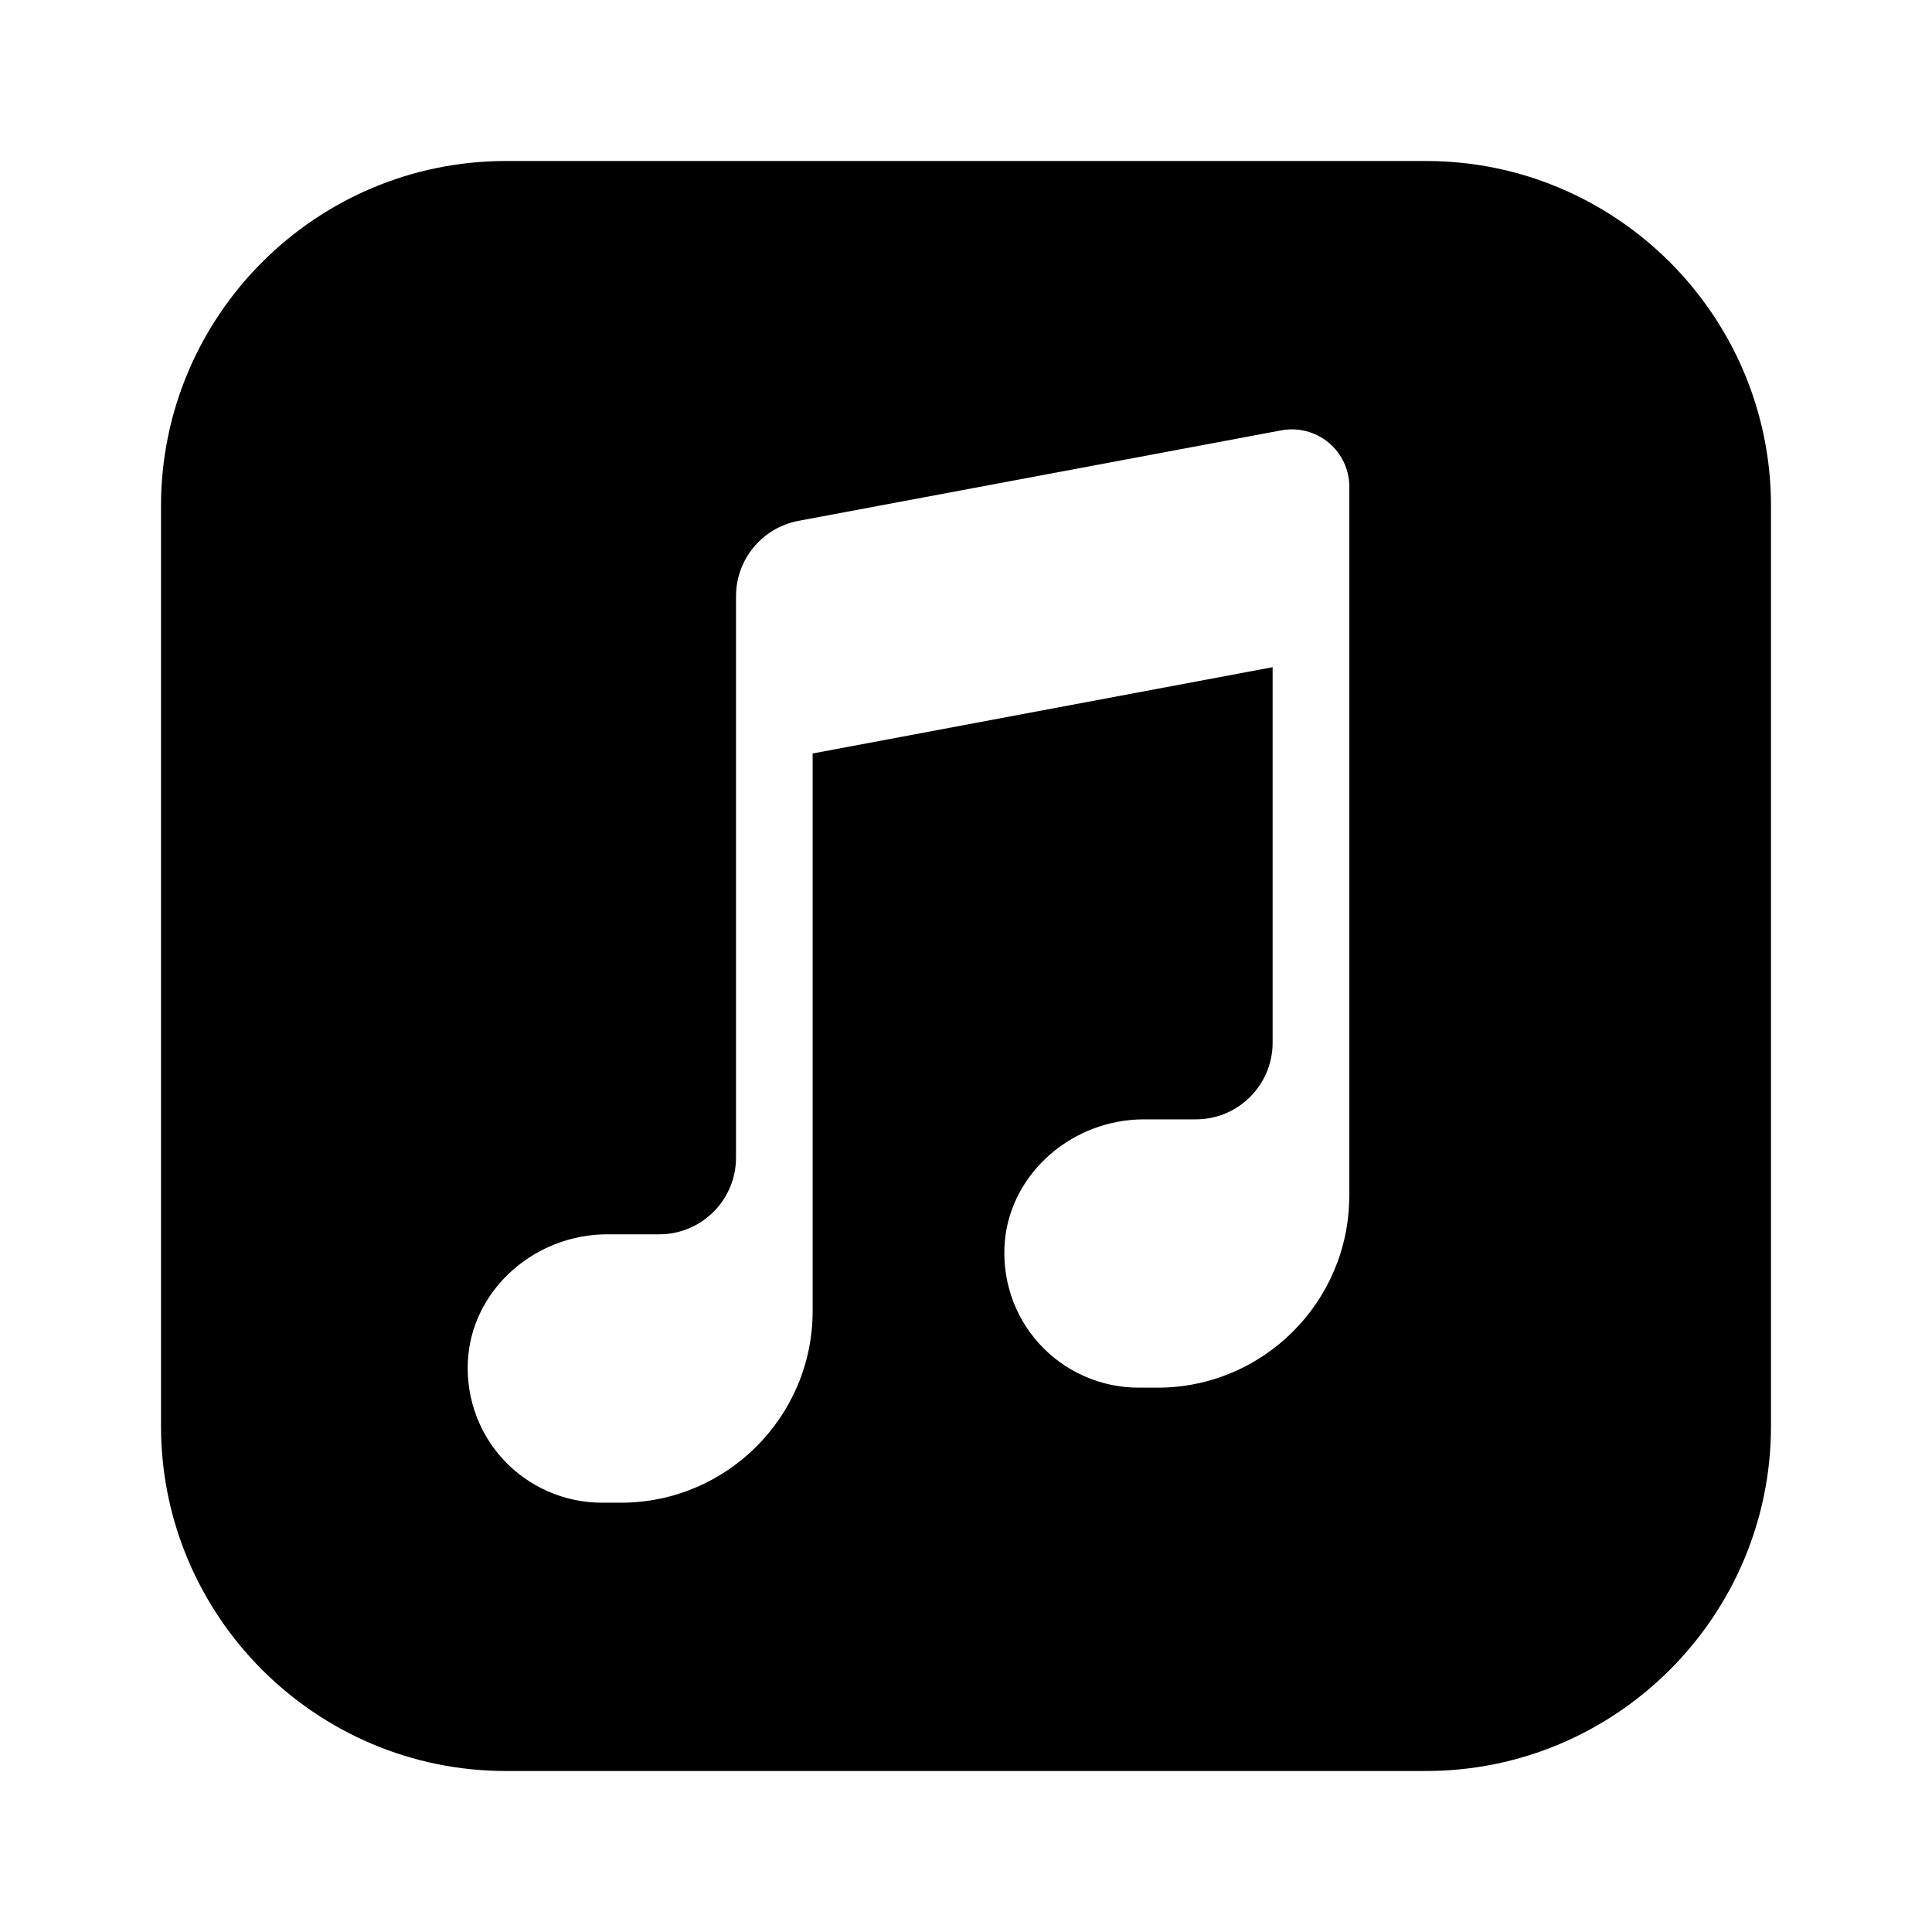 <svg width="24" height="24" viewBox="0 0 24 24" fill="none" xmlns="http://www.w3.org/2000/svg">
<path d="M17.714 2H6.286C3.923 2 2 3.922 2 6.286V17.714C2 20.078 3.923 22 6.286 22H17.714C20.077 22 22 20.078 22 17.714V6.286C22 3.922 20.077 2 17.714 2ZM16.762 12.952V14.857V14.867H16.761C16.755 16.175 15.69 17.238 14.381 17.238H14.143C13.673 17.238 13.222 17.038 12.907 16.689C12.591 16.341 12.438 15.871 12.484 15.401C12.569 14.562 13.327 13.905 14.211 13.905H14.857C15.382 13.905 15.809 13.478 15.809 12.952V8.288L10.095 9.36V14.381V16.286C10.095 17.599 9.027 18.667 7.714 18.667H7.476C7.006 18.667 6.556 18.467 6.24 18.118C5.925 17.77 5.771 17.3 5.818 16.83C5.902 15.991 6.66 15.333 7.544 15.333H8.19C8.716 15.333 9.143 14.906 9.143 14.381V7.406C9.143 6.948 9.47 6.554 9.92 6.47L15.916 5.346C16.125 5.307 16.34 5.362 16.504 5.498C16.668 5.634 16.762 5.835 16.762 6.048V12.952Z" fill="$color-black"/>
</svg>
